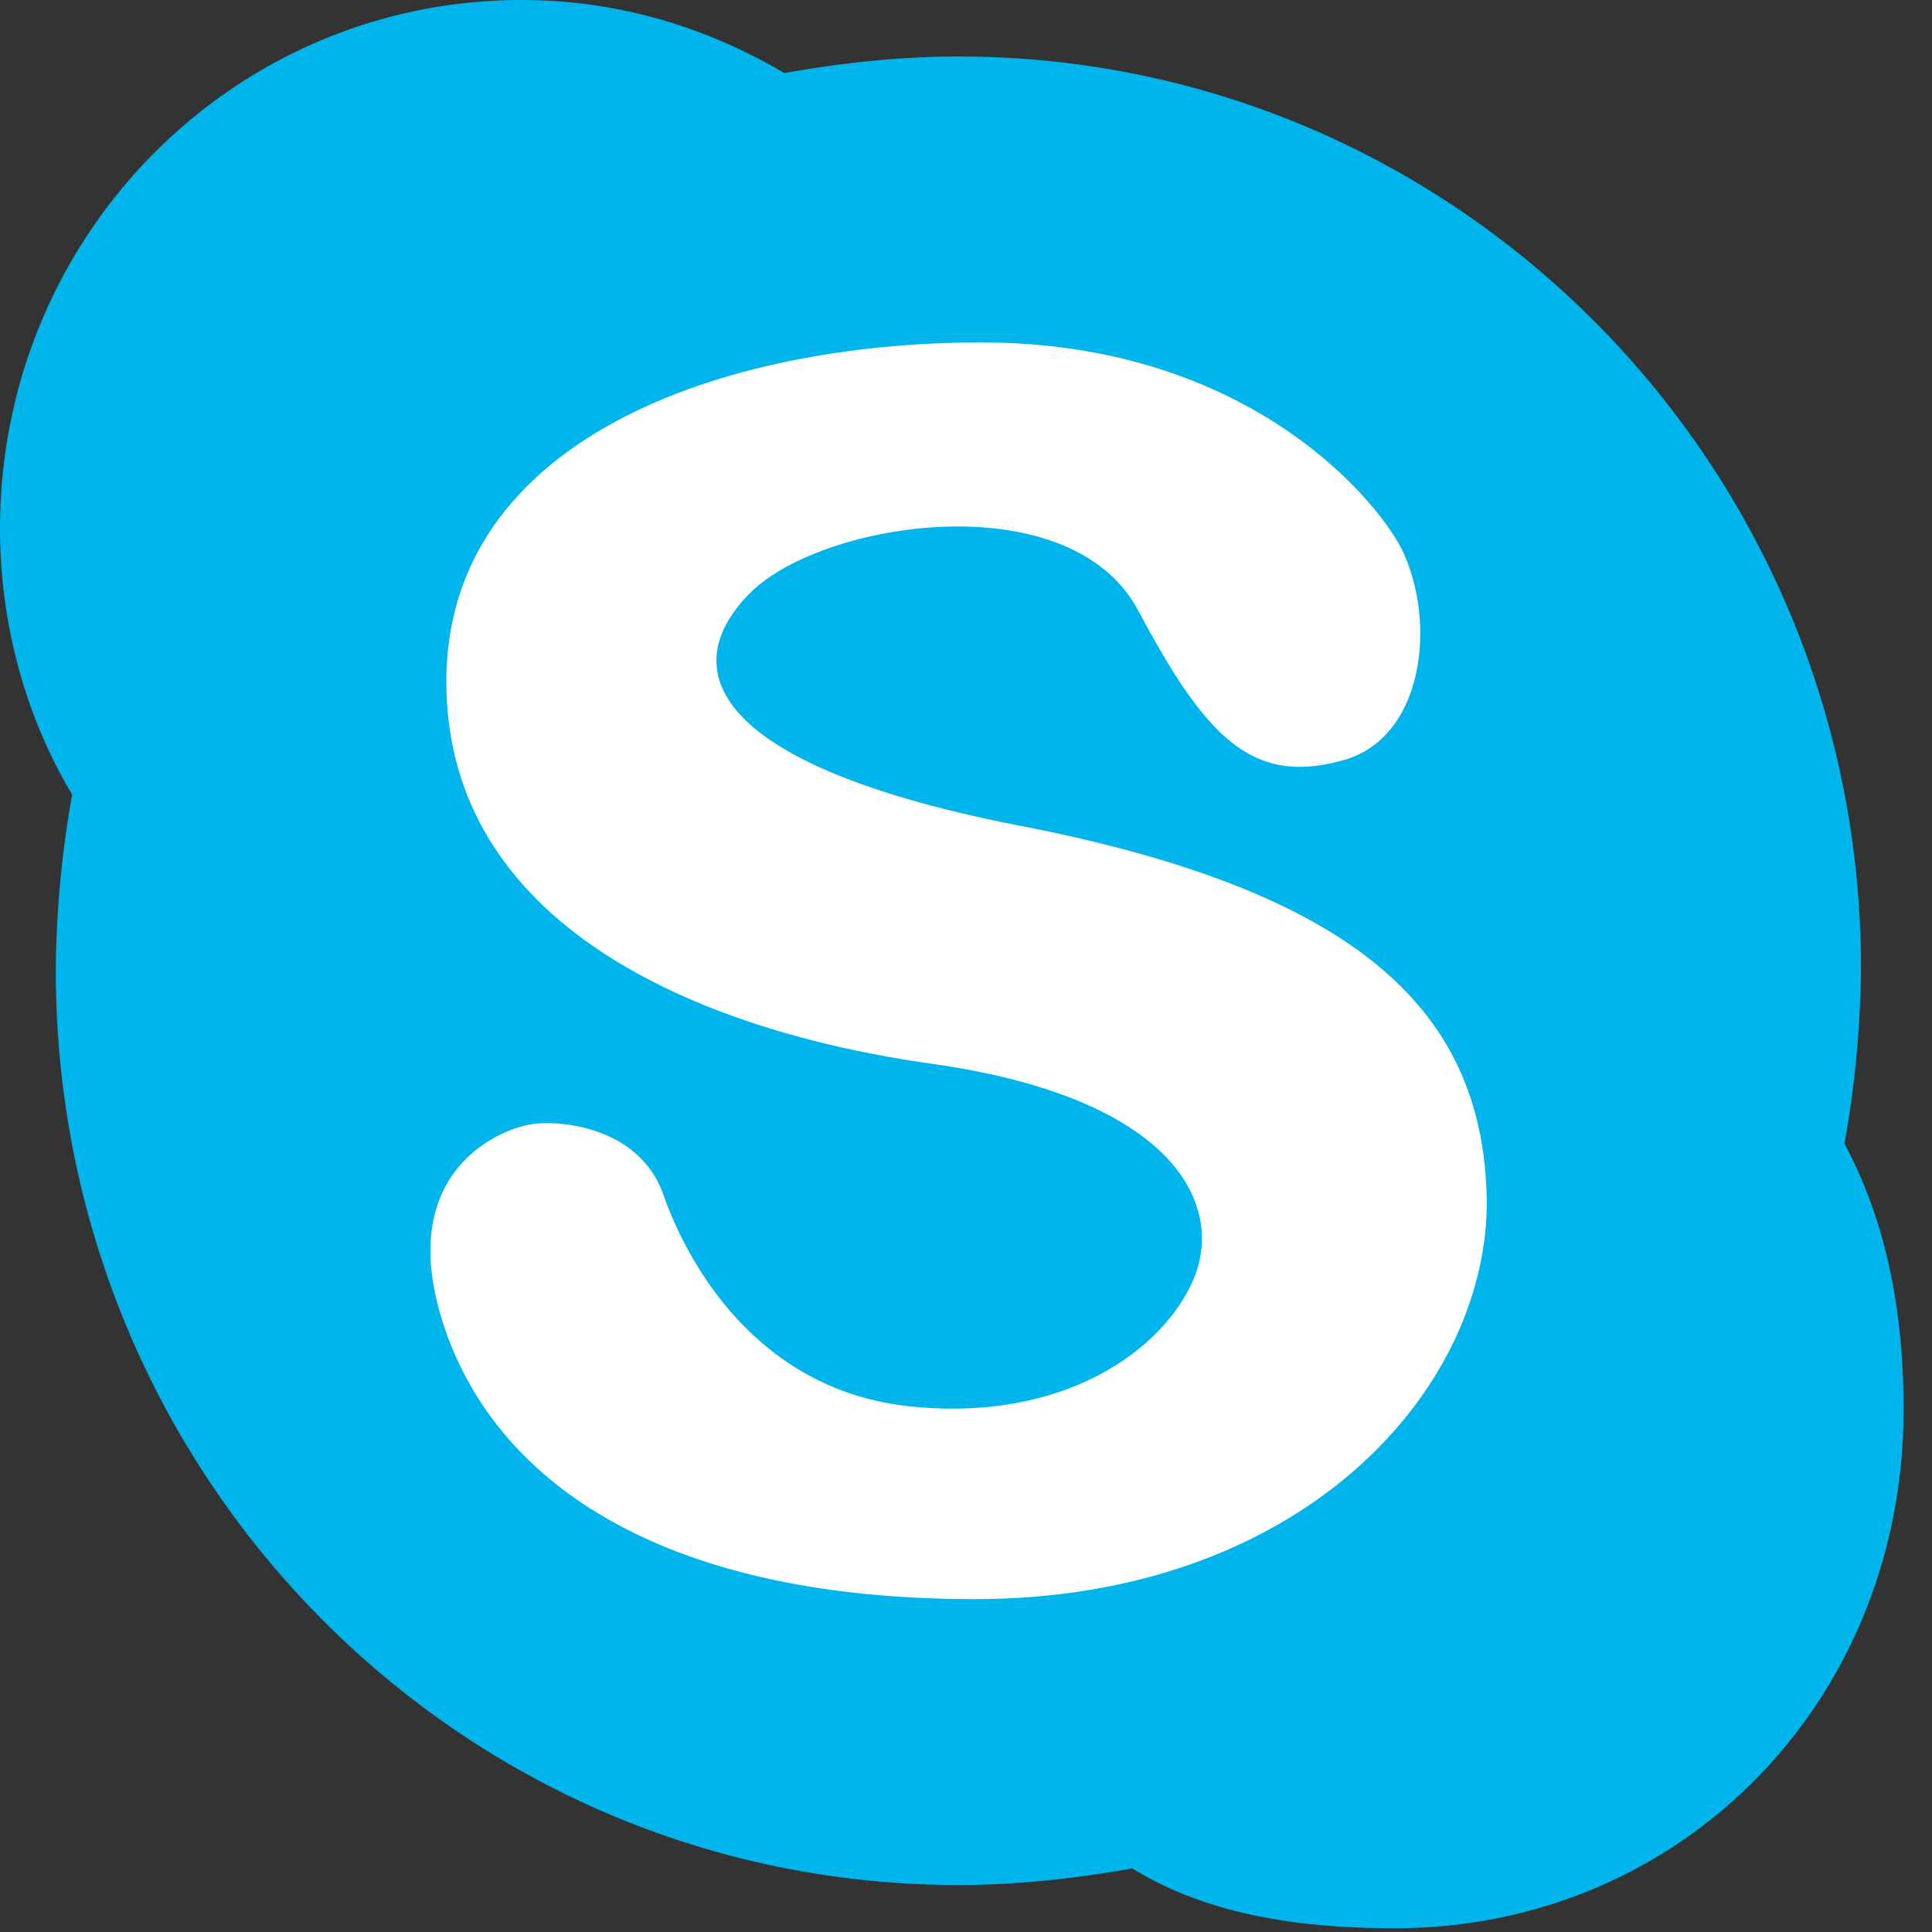 <svg width="34" height="34" xmlns="http://www.w3.org/2000/svg"><rect width="100%" height="100%" fill="#333333" stroke="none"/><g fill="none" fill-rule="evenodd"><path d="M32.46 20.126a18.2 18.2 0 00.29-3.1C32.75 8.19 25.644.994 16.864.994c-1.04 0-2.079.117-3.06.292C12.417.468 10.858 0 9.183 0 4.1 0 0 4.154 0 9.303c0 1.696.462 3.334 1.27 4.68a18.2 18.2 0 00-.288 3.1c0 8.894 7.104 16.09 15.884 16.09 1.04 0 2.079-.117 3.06-.292 1.33.819 2.946 1.053 4.621 1.053 5.025 0 8.953-3.979 8.953-9.127 0-1.697-.289-3.277-1.04-4.68" fill="#00B5EB"/><path d="M17.154 28.142c-5.66 0-8.49-2.165-9.357-4.856-.866-2.692 1.04-3.452 1.618-3.51.577-.06 1.848.116 2.252 1.228.405 1.17 1.617 3.452 4.332 3.744 2.715.293 4.505-.994 5.025-2.282.52-1.345-.462-3.159-4.62-3.744-4.16-.585-8.549-2.457-8.549-6.728s4.852-5.968 9.415-5.968c4.563 0 6.873 2.633 7.393 3.628.635 1.287.404 3.393-1.097 3.744-1.56.41-2.369-.468-3.524-2.633-1.155-2.223-5.371-1.638-6.757-.41-1.387 1.288-1.04 3.102 4.851 4.213 5.834 1.17 8.029 3.276 8.029 6.67-.058 3.335-3.35 6.904-9.01 6.904" fill="#FFF"/></g></svg>